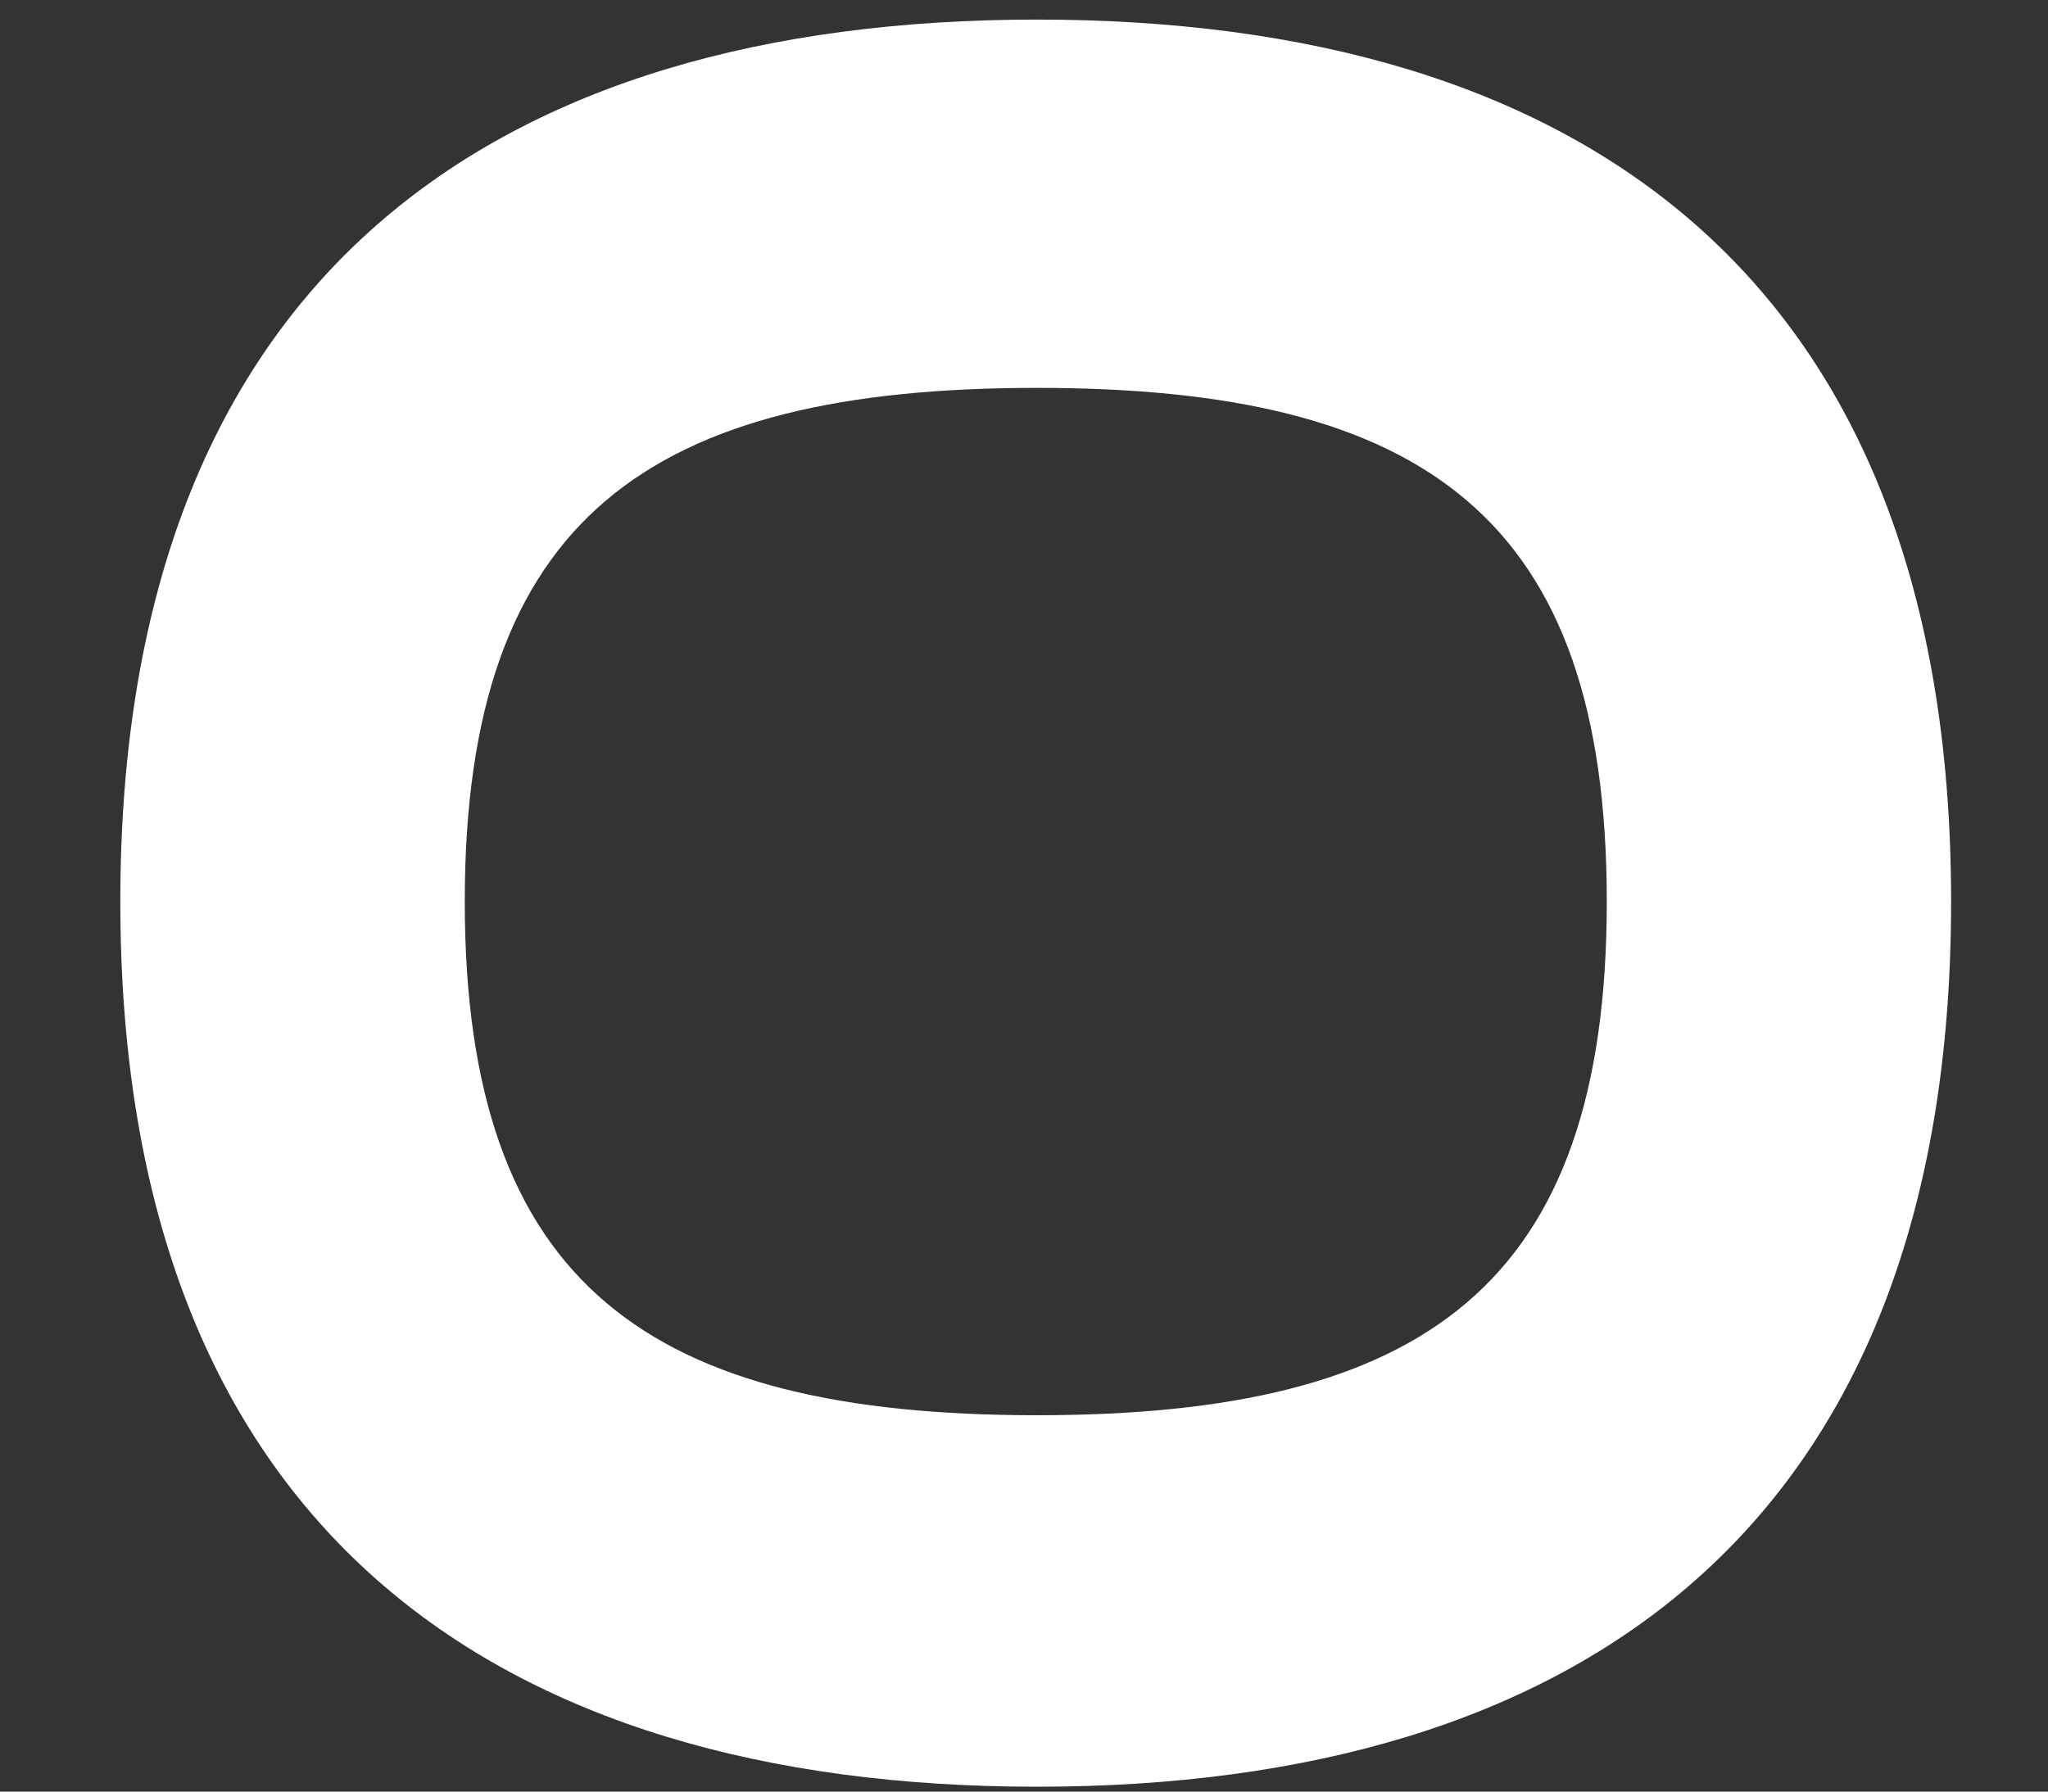 <svg width="16" height="14" viewBox="0 0 16 14" fill="none" xmlns="http://www.w3.org/2000/svg">
<rect x="0" y="0" width="16" height="14" fill="#333333" stroke="none"/>
<path d="M8.101 13.962C12.321 13.962 15.243 11.942 15.243 7.045C15.243 2.147 12.321 0.153 8.101 0.153C3.882 0.153 0.94 2.147 0.94 7.045C0.94 11.942 3.882 13.962 8.101 13.962ZM8.101 11.059C5.082 11.059 3.631 10.049 3.631 7.045C3.631 4.04 5.082 3.031 8.101 3.031C11.121 3.031 12.553 4.04 12.553 7.045C12.553 10.049 11.121 11.059 8.101 11.059Z" fill="white"/>
</svg>
